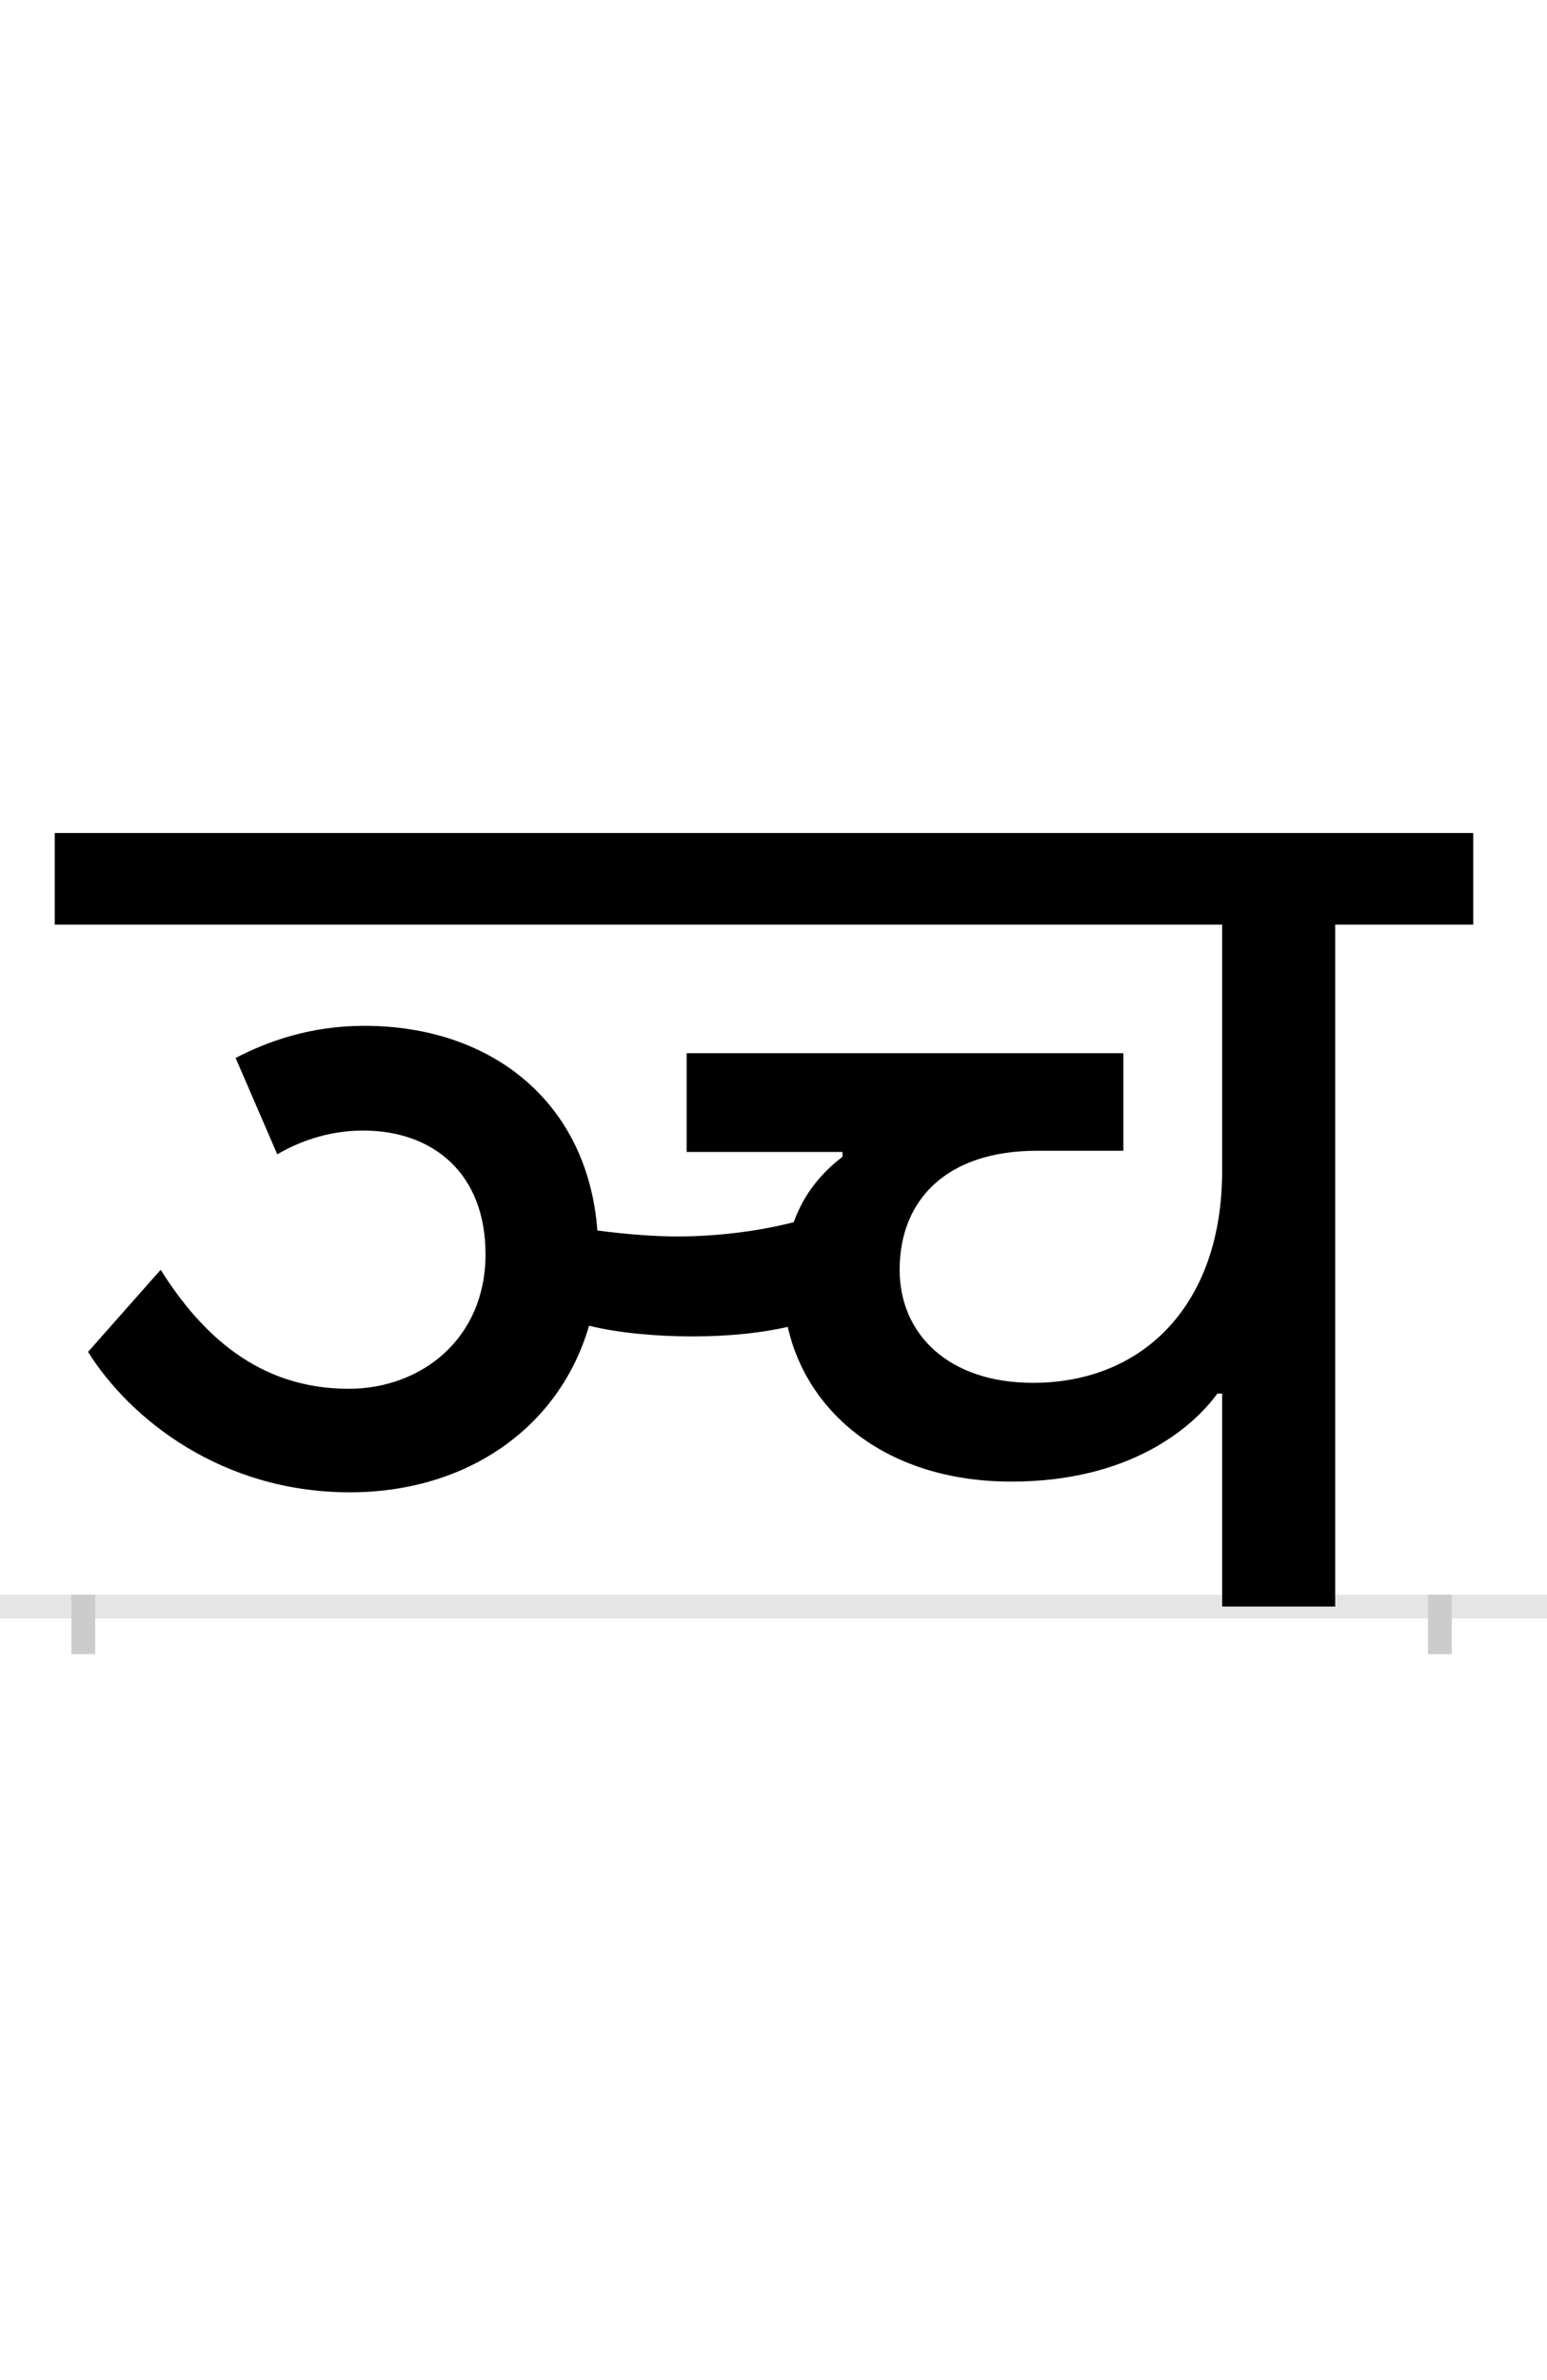 <?xml version="1.0" encoding="UTF-8"?>
<svg height="200.0" version="1.1" width="130.0" xmlns="http://www.w3.org/2000/svg" xmlns:xlink="http://www.w3.org/1999/xlink">
 <rect width="100%" height="100%" fill="#808080" stroke="none"/>
 <path d="M0,0 l130,0 l0,200 l-130,0 Z M0,0" fill="rgb(255,255,255)" transform="matrix(1,0,0,-1,0.0,200.0)"/>
 <path d="M0,0 l130,0" fill="none" stroke="rgb(229,229,229)" stroke-width="2" transform="matrix(1,0,0,-1,0.0,135.0)"/>
 <path d="M0,1 l0,-5" fill="none" stroke="rgb(204,204,204)" stroke-width="2" transform="matrix(1,0,0,-1,7.0,135.0)"/>
 <path d="M0,1 l0,-5" fill="none" stroke="rgb(204,204,204)" stroke-width="2" transform="matrix(1,0,0,-1,121.0,135.0)"/>
 <path d="M163,380 c17,10,42,20,72,20 c59,0,103,-36,103,-104 c0,-71,-54,-113,-115,-113 c-76,0,-124,46,-158,100 l-61,-69 c35,-56,112,-118,220,-118 c98,0,176,54,201,140 c24,-6,56,-9,87,-9 c31,0,58,3,80,8 c16,-72,83,-130,188,-130 c99,0,152,45,173,74 l4,0 l0,-179 l95,0 l0,573 l116,0 l0,77 l-1192,0 l0,-77 l981,0 l0,-207 c0,-112,-66,-178,-159,-178 c-71,0,-112,41,-112,95 c0,60,41,100,115,100 l73,0 l0,82 l-367,0 l0,-83 l131,0 l0,-4 c-13,-10,-31,-27,-41,-55 c-27,-7,-62,-12,-98,-12 c-20,0,-44,2,-67,5 c-8,107,-88,172,-196,172 c-45,0,-81,-13,-108,-27 Z M163,380" fill="rgb(0,0,0)" transform="matrix(0.1,0.0,0.0,-0.1,7.0,135.0)"/>
</svg>